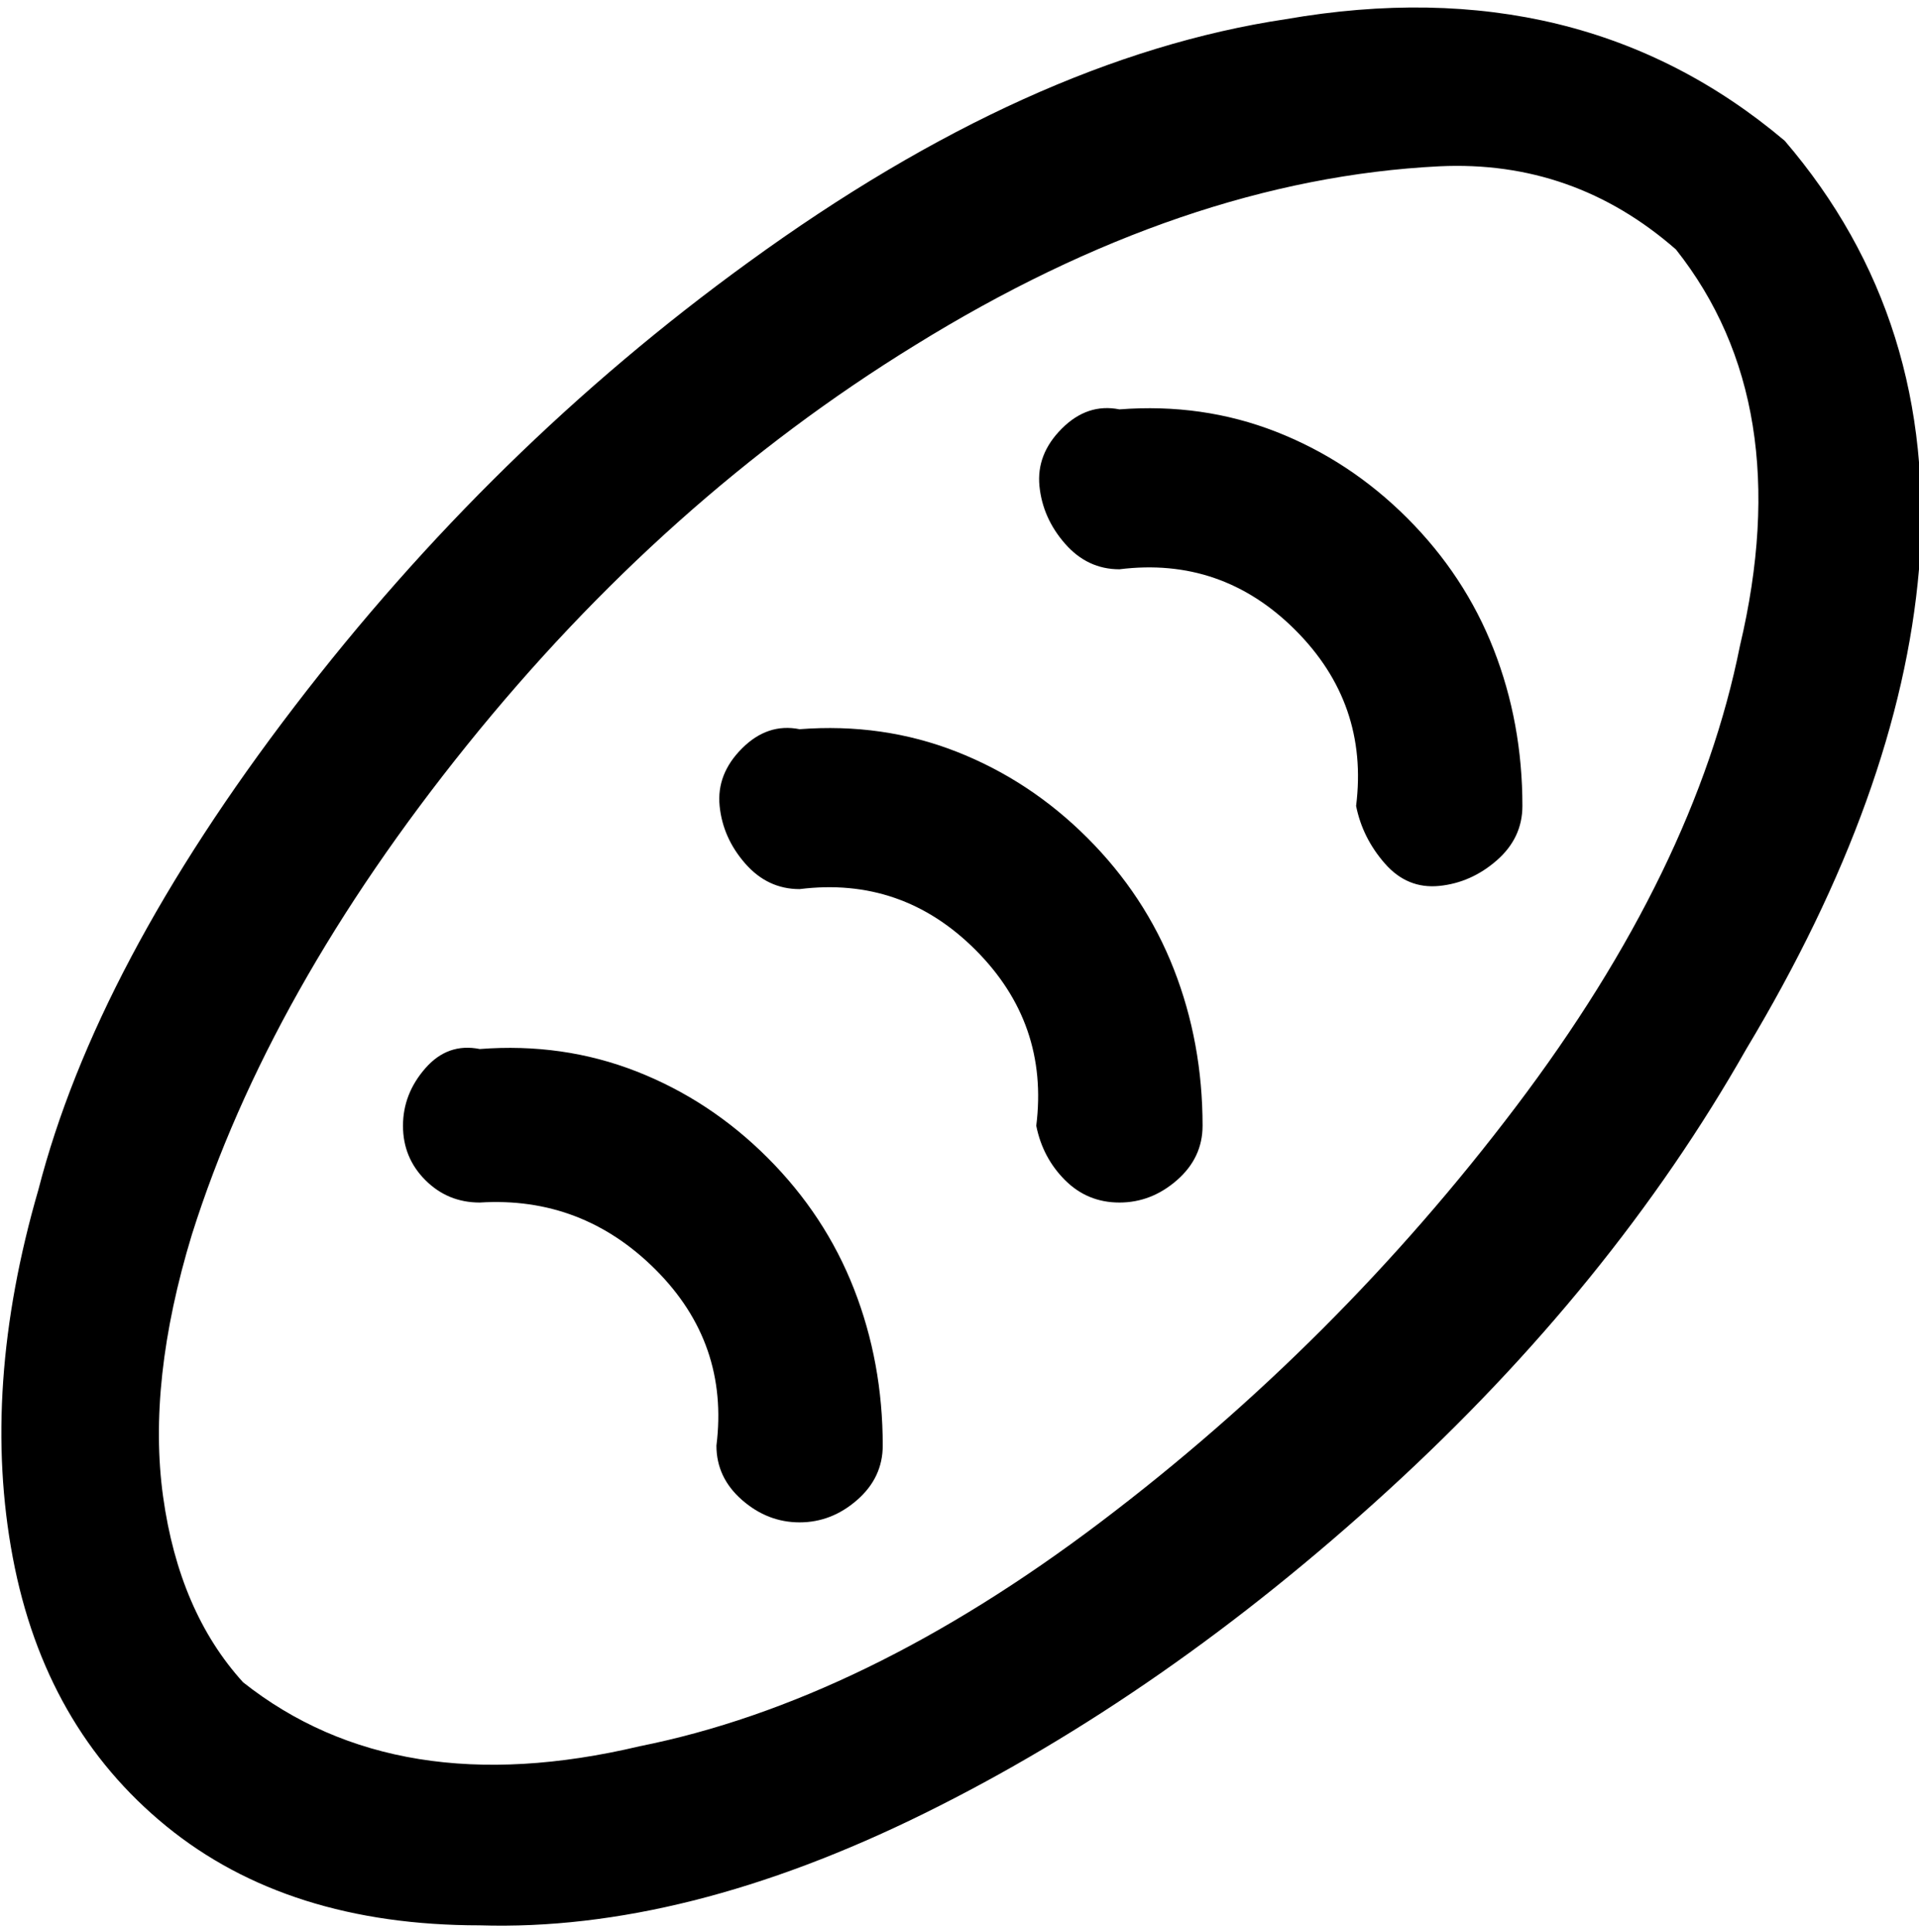 <svg viewBox="0 0 300 302.001" xmlns="http://www.w3.org/2000/svg"><path d="M75 301q-30 0-49-15.5t-24-42Q-3 217 6 186q9-35 40-75.5T117 41q44-32 84-38 46-8 78 19 24 28 21 67-3 35-27 75-21 37-56 69t-72.5 50.5Q107 302 75 301zM225 26q-40 2-82 28-39 24-70 62.5T30 193q-7 23-4.5 41T38 263q24 19 62 10 35-7 72-35t65-65q28-37 35-72 9-38-10-62-16-14-37-13zm-37 150q0-13-4.5-24.5T170 131q-9-9-20.5-13.5T125 114q-5-1-9 3t-3.5 9q.5 5 4 9t8.5 4q16-2 27.5 9.5T162 176q1 5 4.5 8.5t8.5 3.5q5 0 9-3.5t4-8.5zm50-50q0-13-4.5-24.5T220 81q-9-9-20.5-13.5T175 64q-5-1-9 3t-3.5 9q.5 5 4 9t8.5 4q16-2 27.5 9.5T212 126q1 5 4.5 9t8.5 3.5q5-.5 9-4t4-8.5zM138 226q0-13-4.5-24.5T120 181q-9-9-20.5-13.5T75 164q-5-1-8.5 3t-3.5 9q0 5 3.5 8.5T75 188q16-1 27.5 10.5T112 226q0 5 4 8.5t9 3.5q5 0 9-3.5t4-8.5z"/></svg>